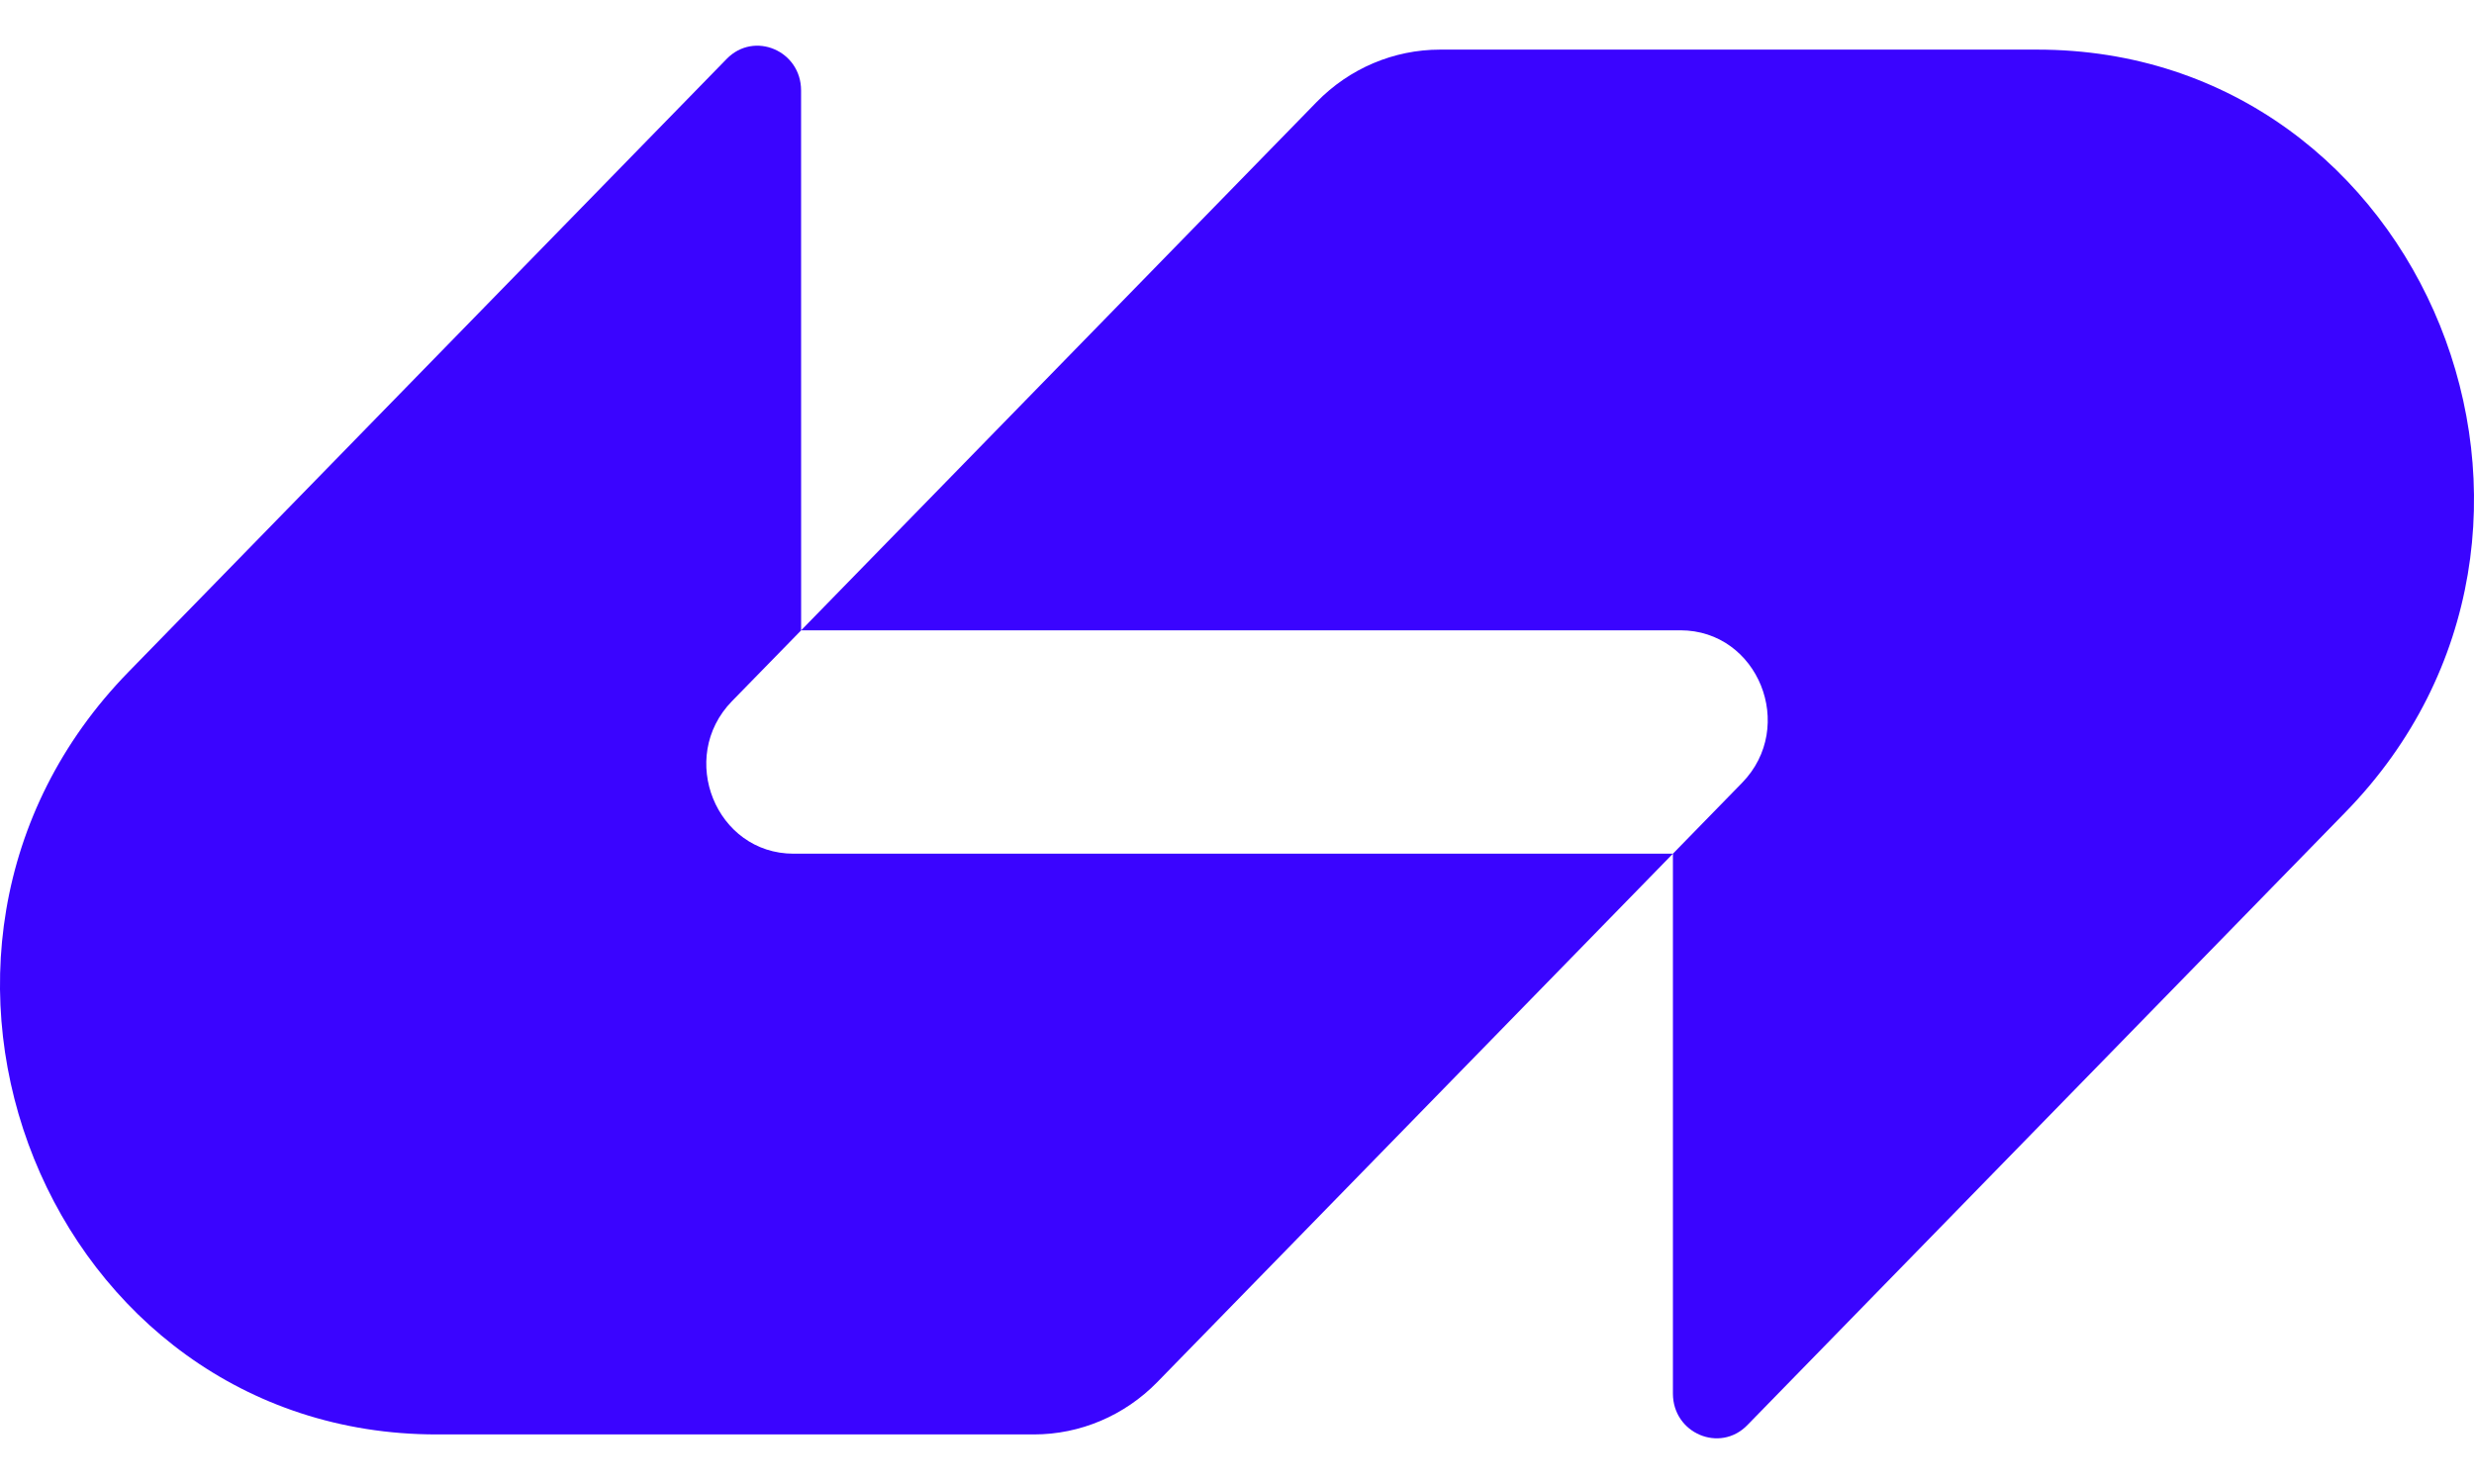 <svg width="50" height="30" viewBox="0 0 50 30" fill="none" xmlns="http://www.w3.org/2000/svg">
<path d="M23.389 27.94C22.728 28.617 21.831 28.998 20.896 28.998C16.692 28.998 12.729 28.998 8.827 28.998C0.978 28.998 -2.952 19.271 2.598 13.582L14.687 1.19C15.242 0.621 16.19 1.024 16.19 1.829L16.191 12.743L14.793 14.175C13.684 15.313 14.47 17.258 16.039 17.258L33.81 17.258L23.389 27.94Z" fill="#3A04FF"/>
<path d="M26.611 2.061C27.272 1.383 28.169 1.003 29.104 1.003C33.308 1.003 37.271 1.003 41.173 1.003C49.022 1.003 52.952 10.73 47.402 16.419L35.313 28.811C34.759 29.379 33.81 28.976 33.81 28.172V17.258L35.207 15.826C36.317 14.688 35.531 12.742 33.961 12.742H16.191L26.611 2.061Z" fill="#3A04FF"/>
</svg>
